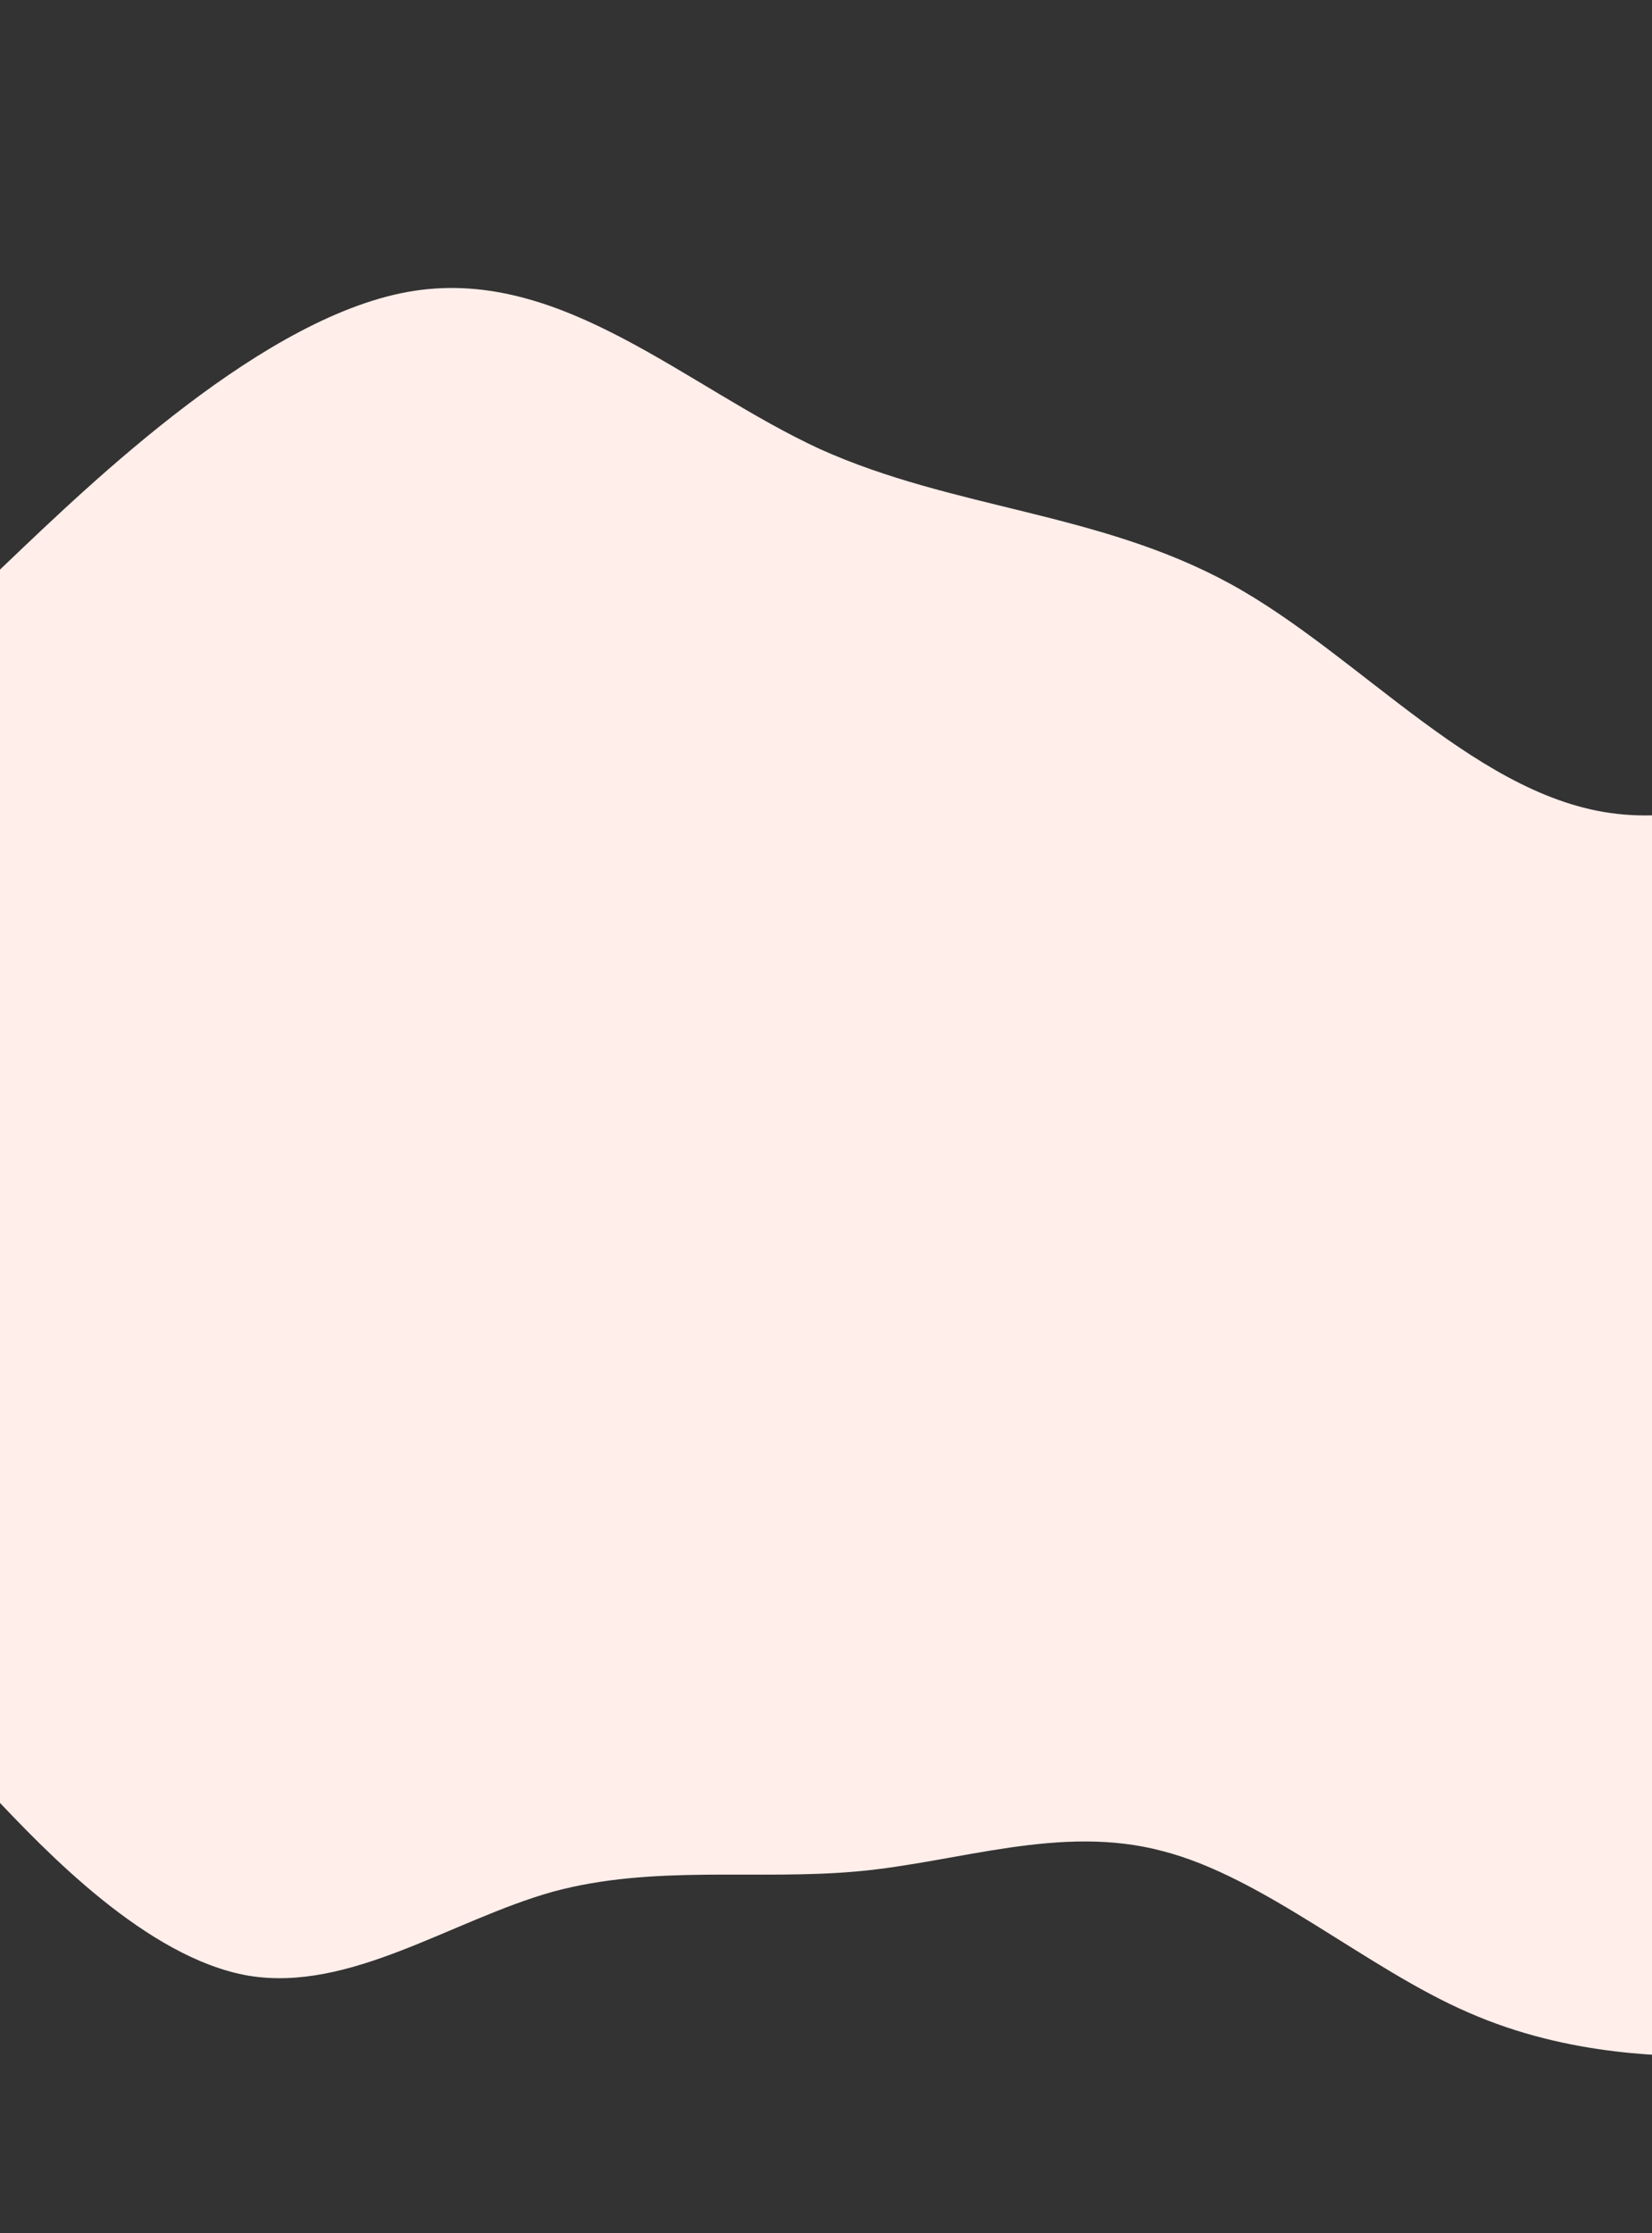 <svg width="1440" height="1946" viewBox="0 0 1440 1946" fill="none" xmlns="http://www.w3.org/2000/svg">
<rect x="0" y="0" width="1440" height="1946" fill="#333333" stroke="none"/>
<g clip-path="url(#clip0)">
<path d="M-50.669 1517.36L-6.041 1564.58C38.587 1611.8 127.843 1706.24 216.548 1721.51C305.248 1736.19 393.407 1673.2 481.833 1648.37C570.264 1624.43 658.961 1638.67 747.503 1630.63C836.046 1622.58 924.412 1589.29 1013.17 1612.88C1101.93 1635.58 1191.08 1715.17 1279.95 1753.61C1368.82 1792.65 1457.41 1792.03 1501.71 1791.73L1546.01 1791.42L1543.69 1458.72L1499.39 1459.03C1455.1 1459.34 1366.5 1459.96 1277.91 1460.58C1189.31 1461.19 1100.72 1461.81 1012.13 1462.43C923.532 1463.05 834.938 1463.66 746.345 1464.28C657.751 1464.9 569.157 1465.51 480.563 1466.13C391.969 1466.75 303.375 1467.37 214.782 1467.98C126.188 1468.6 37.594 1469.22 -6.703 1469.53L-51 1469.83L-50.669 1517.36Z" fill="#FFEEEA"/>
</g>
<g clip-path="url(#clip1)">
<path d="M-71.883 565.478L4.054 492.449C79.852 420.206 231.934 272.97 361.434 253.359C490.935 233.749 598.549 337.837 715.092 391.464C831.843 443.912 957.522 445.9 1072.43 508.755C1187.34 571.61 1290.79 699.259 1414.97 709.69C1539.02 720.906 1683.46 616.866 1818.62 565.251C1953.92 512.851 2079.6 514.838 2142.69 514.457L2205.63 514.862L2116.7 1017.51L2055.59 1006.7C1994.49 995.887 1872.28 974.265 1750.08 952.643C1627.87 931.021 1505.67 909.398 1383.46 887.776C1261.26 866.154 1139.05 844.532 1016.85 822.909C894.642 801.287 772.437 779.665 650.232 758.043C528.027 736.42 405.821 714.798 283.616 693.176C161.411 671.554 39.205 649.931 -21.897 639.12L-83 628.309L-71.883 565.478Z" fill="#FFEEEA"/>
</g>
<rect x="-52.731" y="629" width="1573.06" height="852.436" transform="rotate(3.883 -52.731 629)" fill="#FFEEEA"/>
<defs>
<clipPath id="clip0">
<rect width="1594.73" height="475.287" fill="white" transform="matrix(1 -0.007 -0.007 -1 -47.689 1945.11)"/>
</clipPath>
<clipPath id="clip1">
<rect width="2233.86" height="638.068" fill="white" transform="translate(28.169) rotate(10.034)"/>
</clipPath>
</defs>
</svg>
